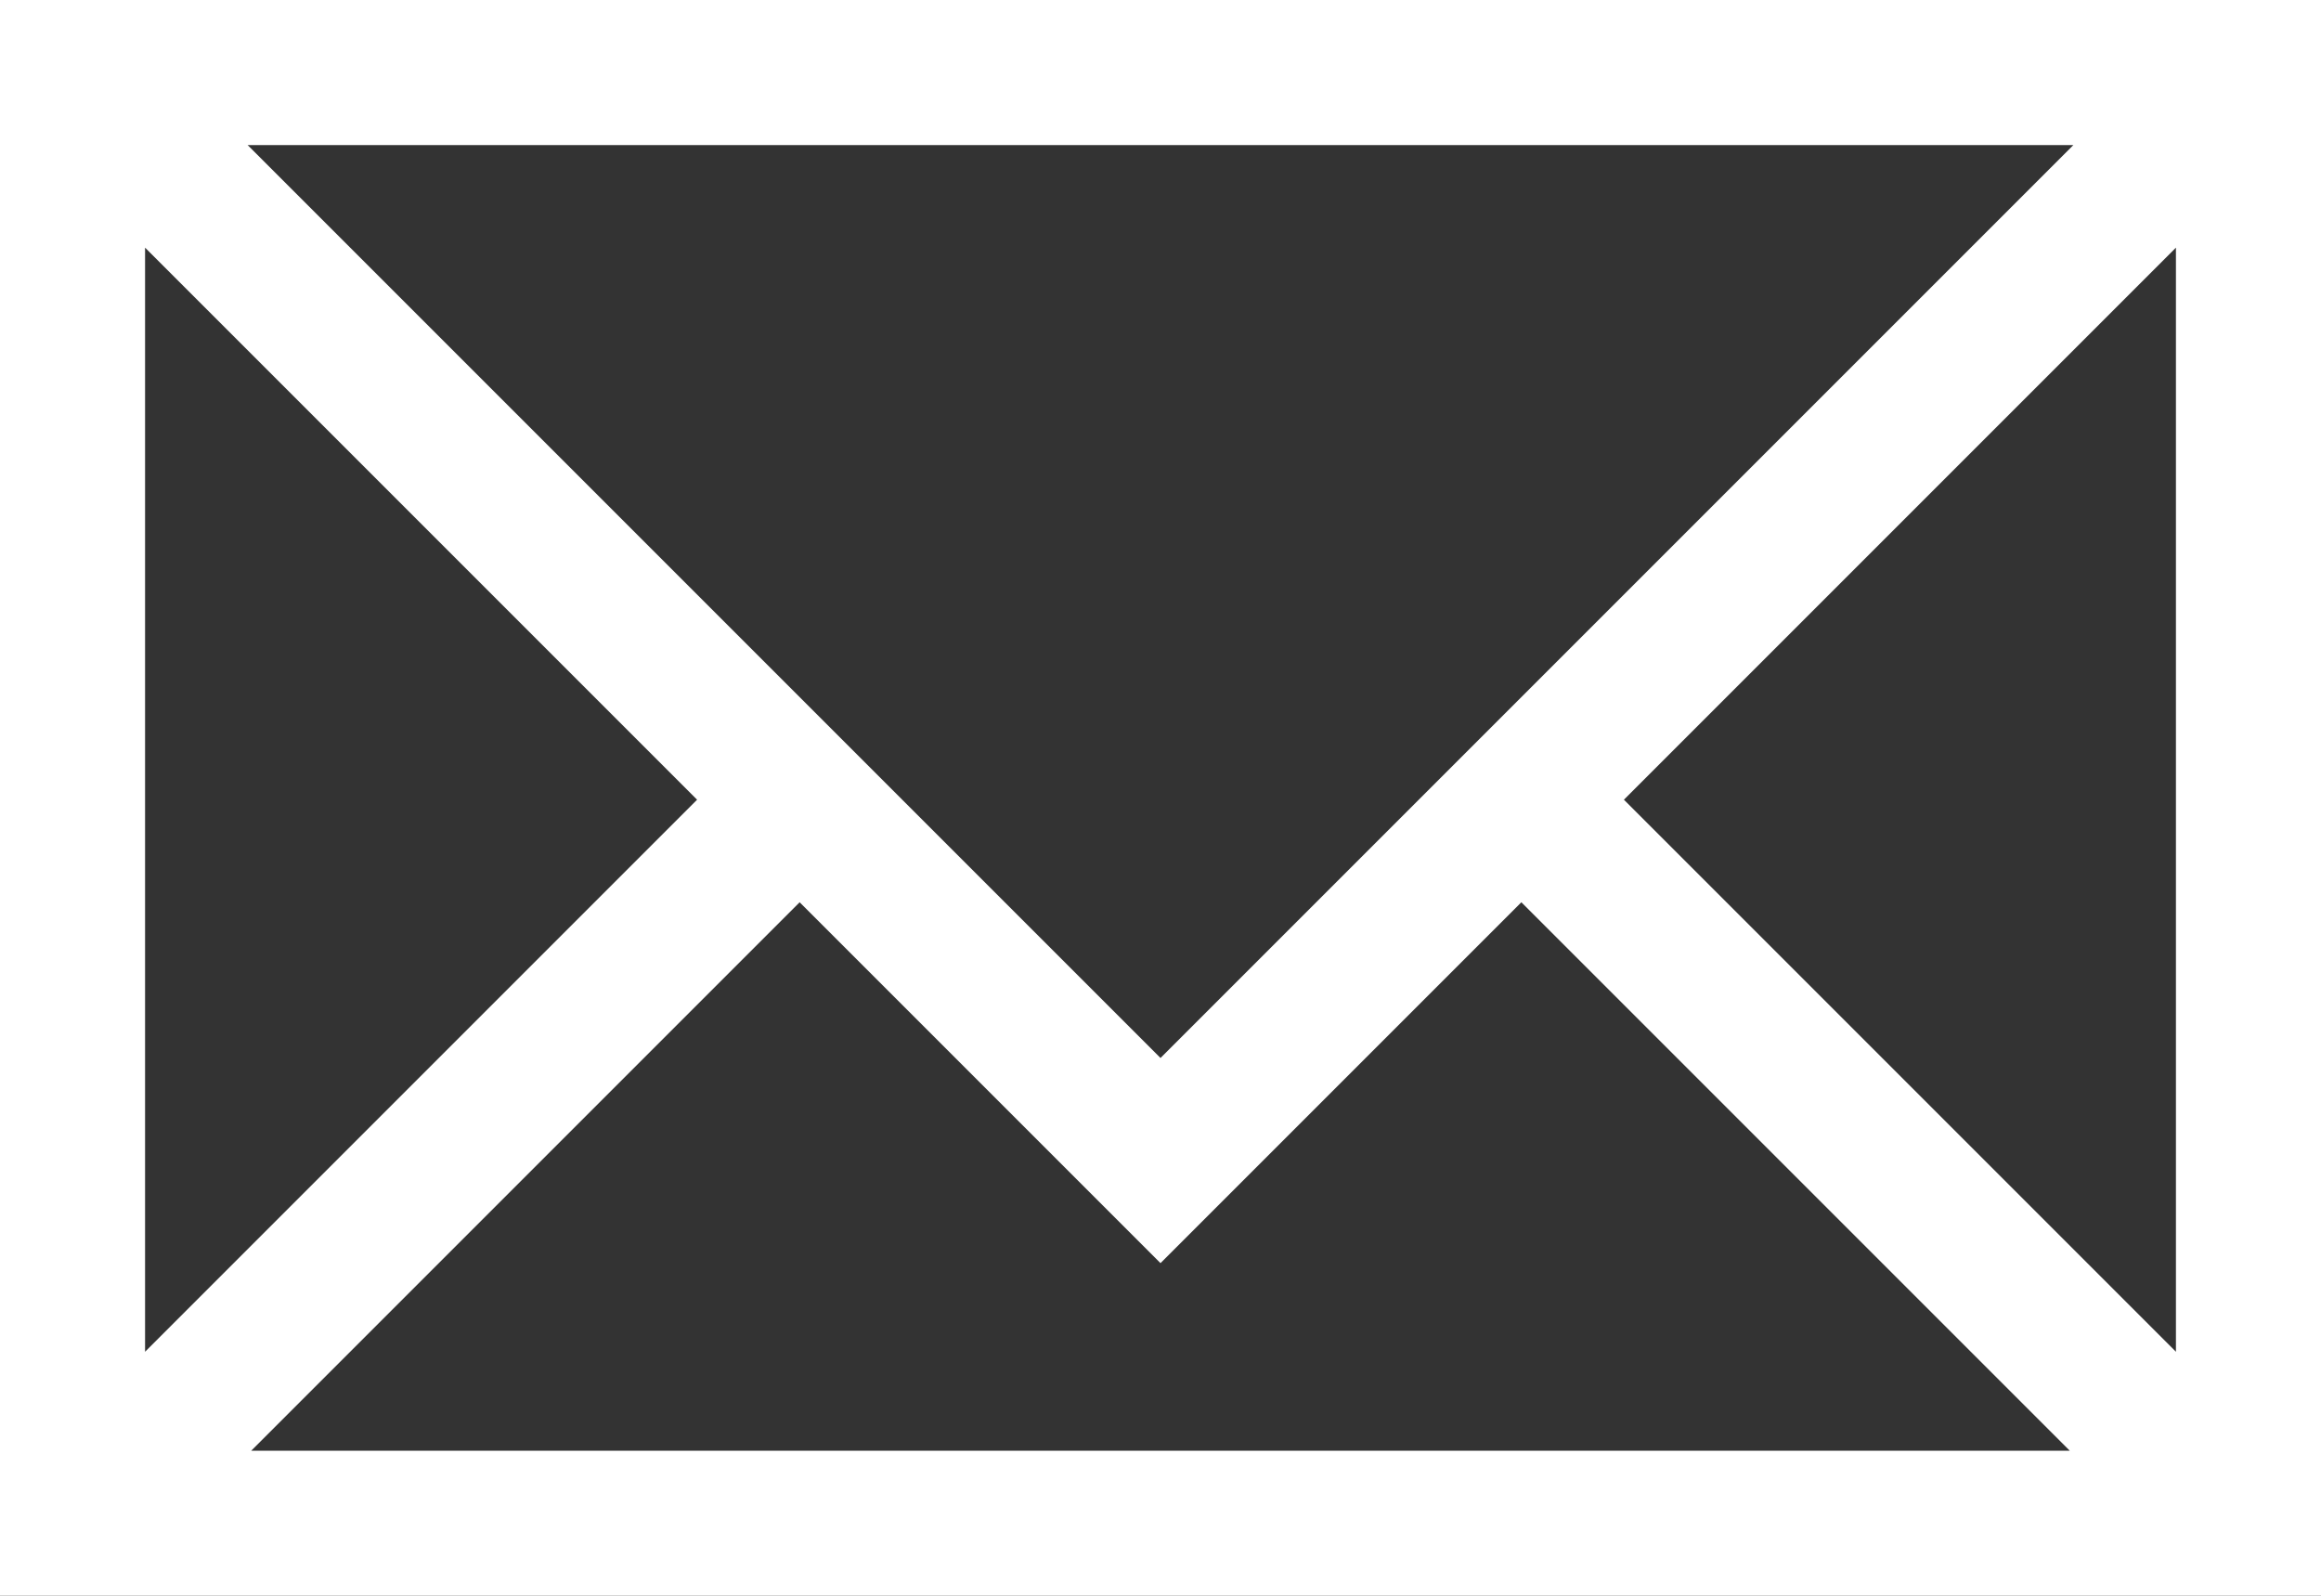 <svg xmlns="http://www.w3.org/2000/svg" viewBox="0 0 320 220"><rect x="0" y="0" width="320" height="220" fill="#333333" stroke="none"/><defs><style>.cls-1{fill:#fff}</style></defs><title>icon-snav-03</title><g id="レイヤー_2" data-name="レイヤー 2"><path class="cls-1" d="M0 0v220h320V0zm34.14 20h251.72l-76.11 76.11-14.14 14.14L160 145.86l-35.61-35.61-14.14-14.14L34.14 20zM20 186.36V34.14l76.11 76.11L20 186.36zM285.36 200H34.64l75.61-75.61L160 174.14l49.75-49.75L285.36 200zM300 34.14v152.22l-76.11-76.11L300 34.14z" id="メール"/></g></svg>